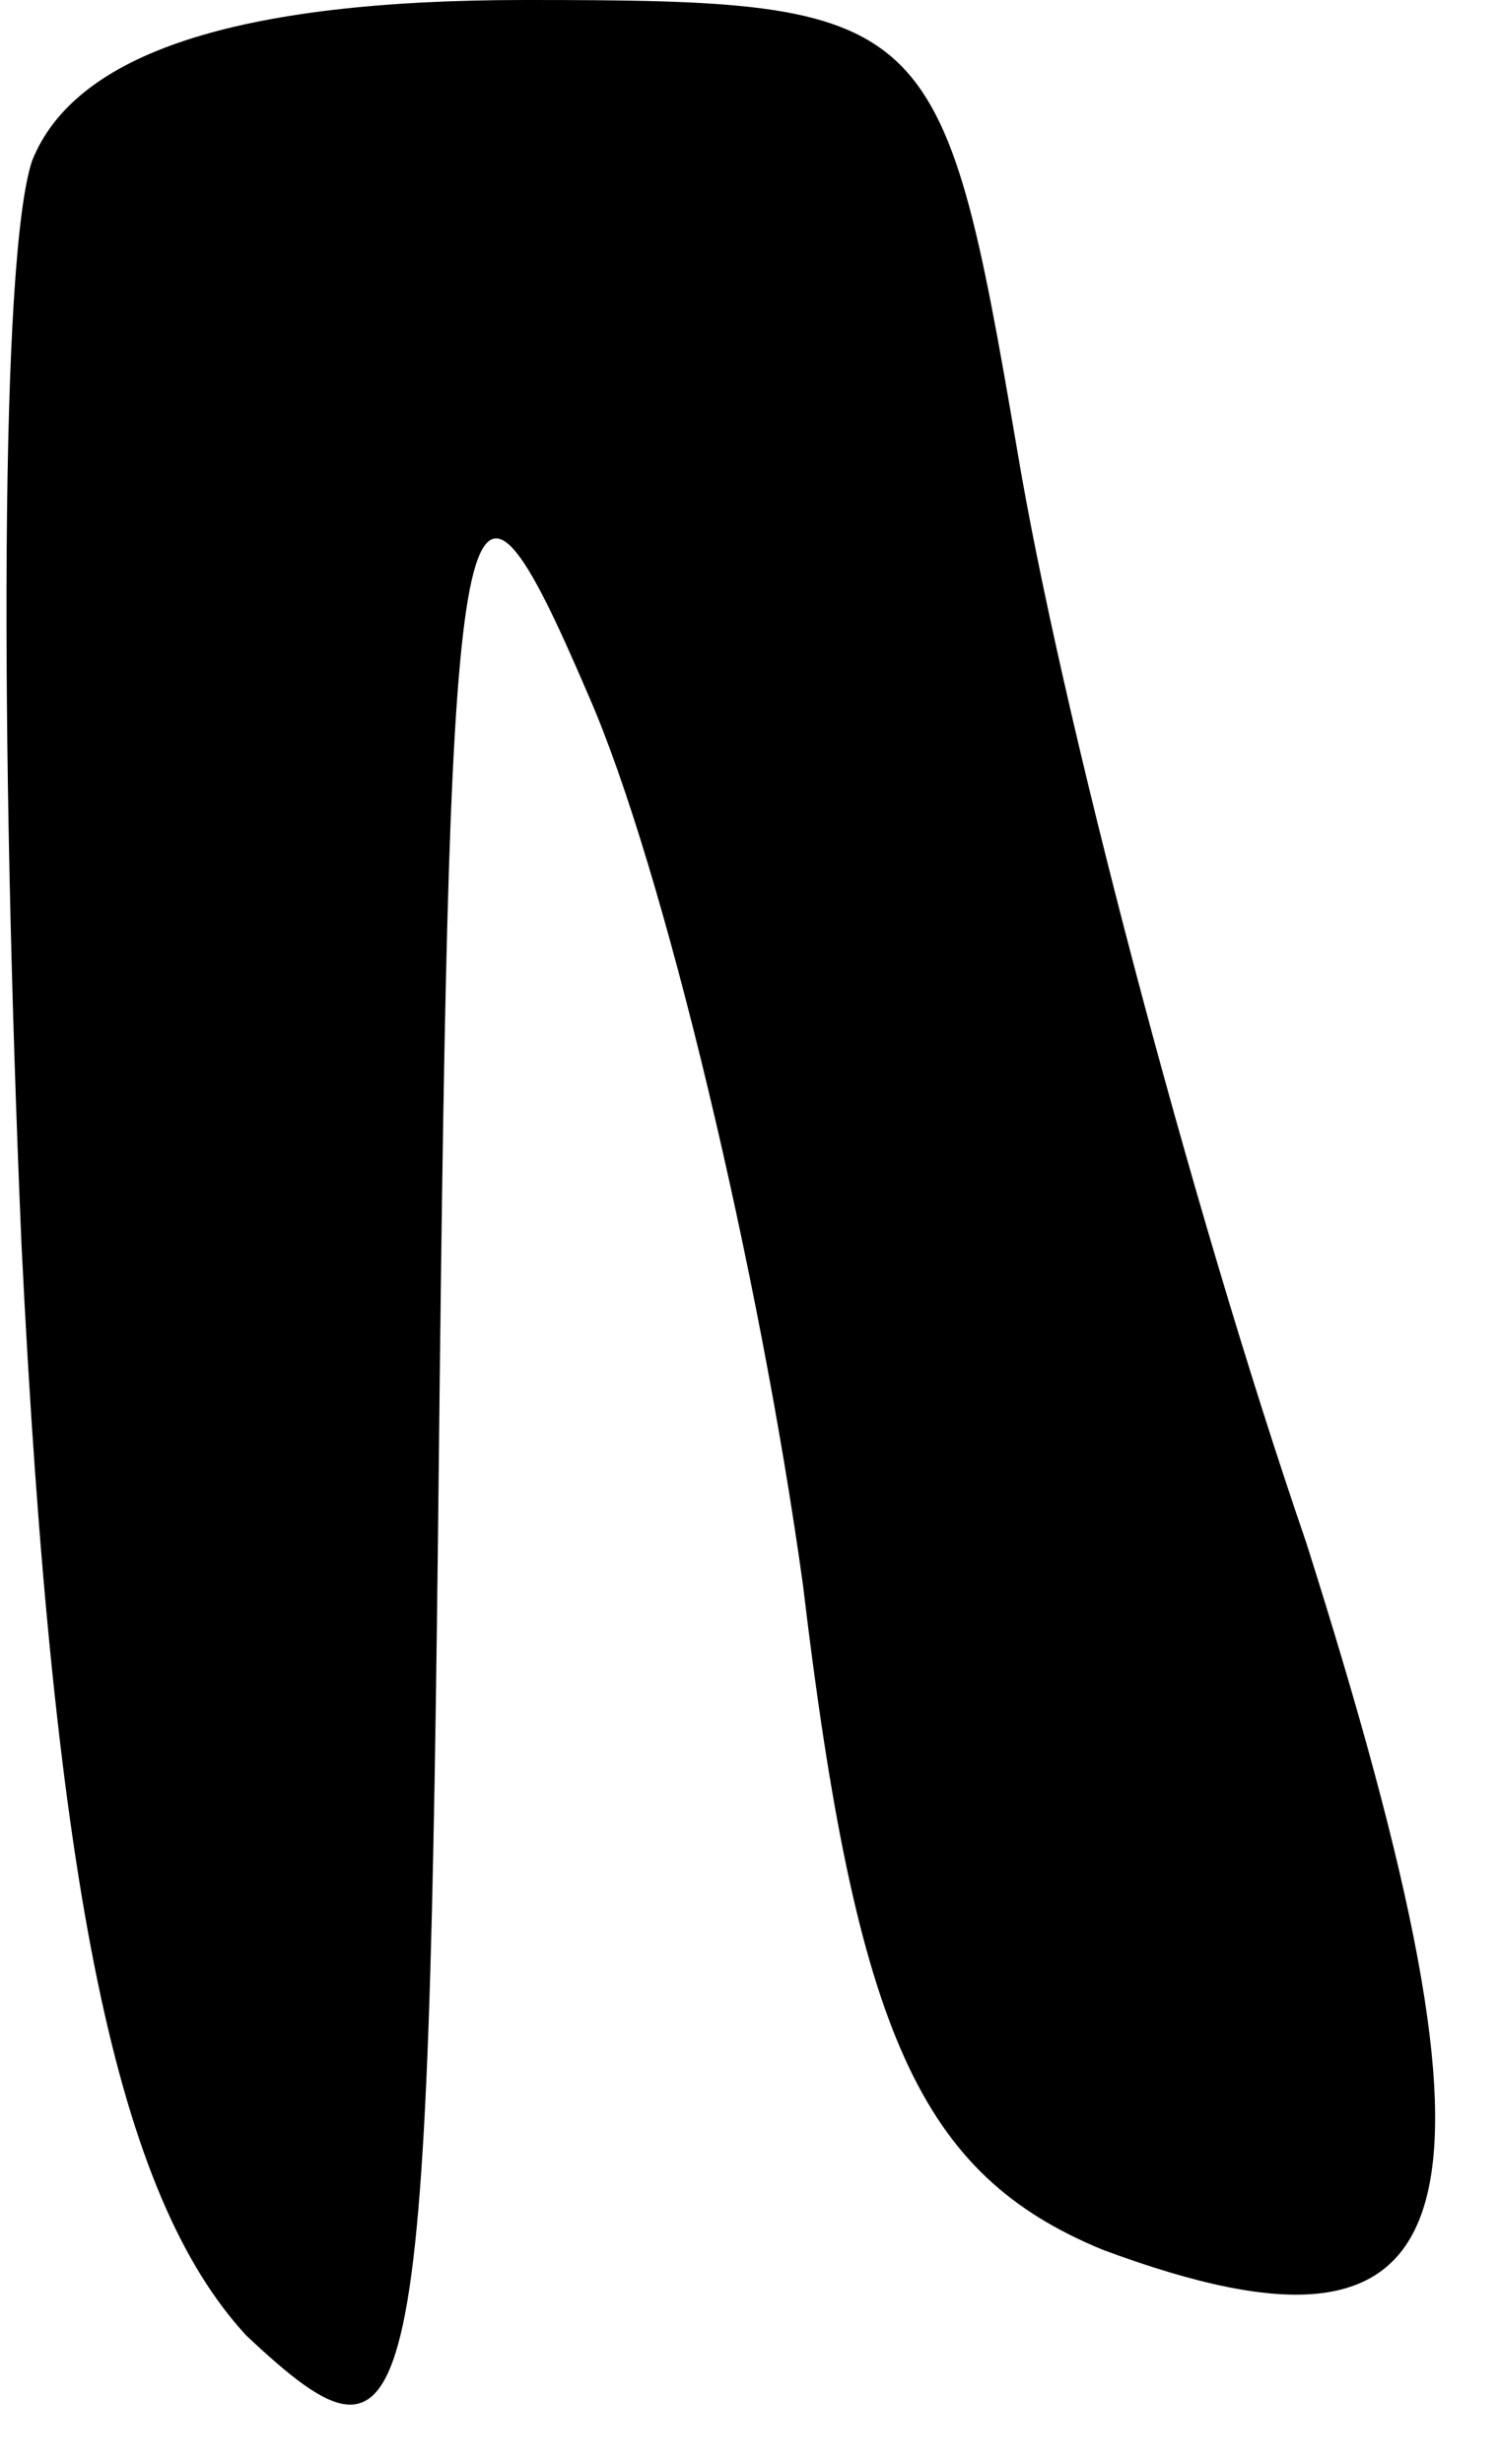 <?xml version="1.0" standalone="no"?>
<!DOCTYPE svg PUBLIC "-//W3C//DTD SVG 20010904//EN"
 "http://www.w3.org/TR/2001/REC-SVG-20010904/DTD/svg10.dtd">
<svg version="1.0" xmlns="http://www.w3.org/2000/svg"
 width="14pt" height="23pt" viewBox="0 0 14 23"
 preserveAspectRatio="xMidYMid meet">
<g transform="translate(0,23) scale(0.1,-0.1)"
fill="#000000" stroke="none">
<path fill="#000000" stroke="none" d="M3 215 c-3 -9 -3 -54 -1 -101 3 -61 9
-89 21 -102 16 -15 17 -10 18 83 1 92 2 98 14 70 7 -16 16 -54 20 -83 5 -42
11 -55 28 -62 35 -13 39 3 19 66 -11 32 -23 78 -27 102 -7 41 -8 42 -46 42
-27 0 -42 -5 -46 -15z"/>
</g>
</svg>

